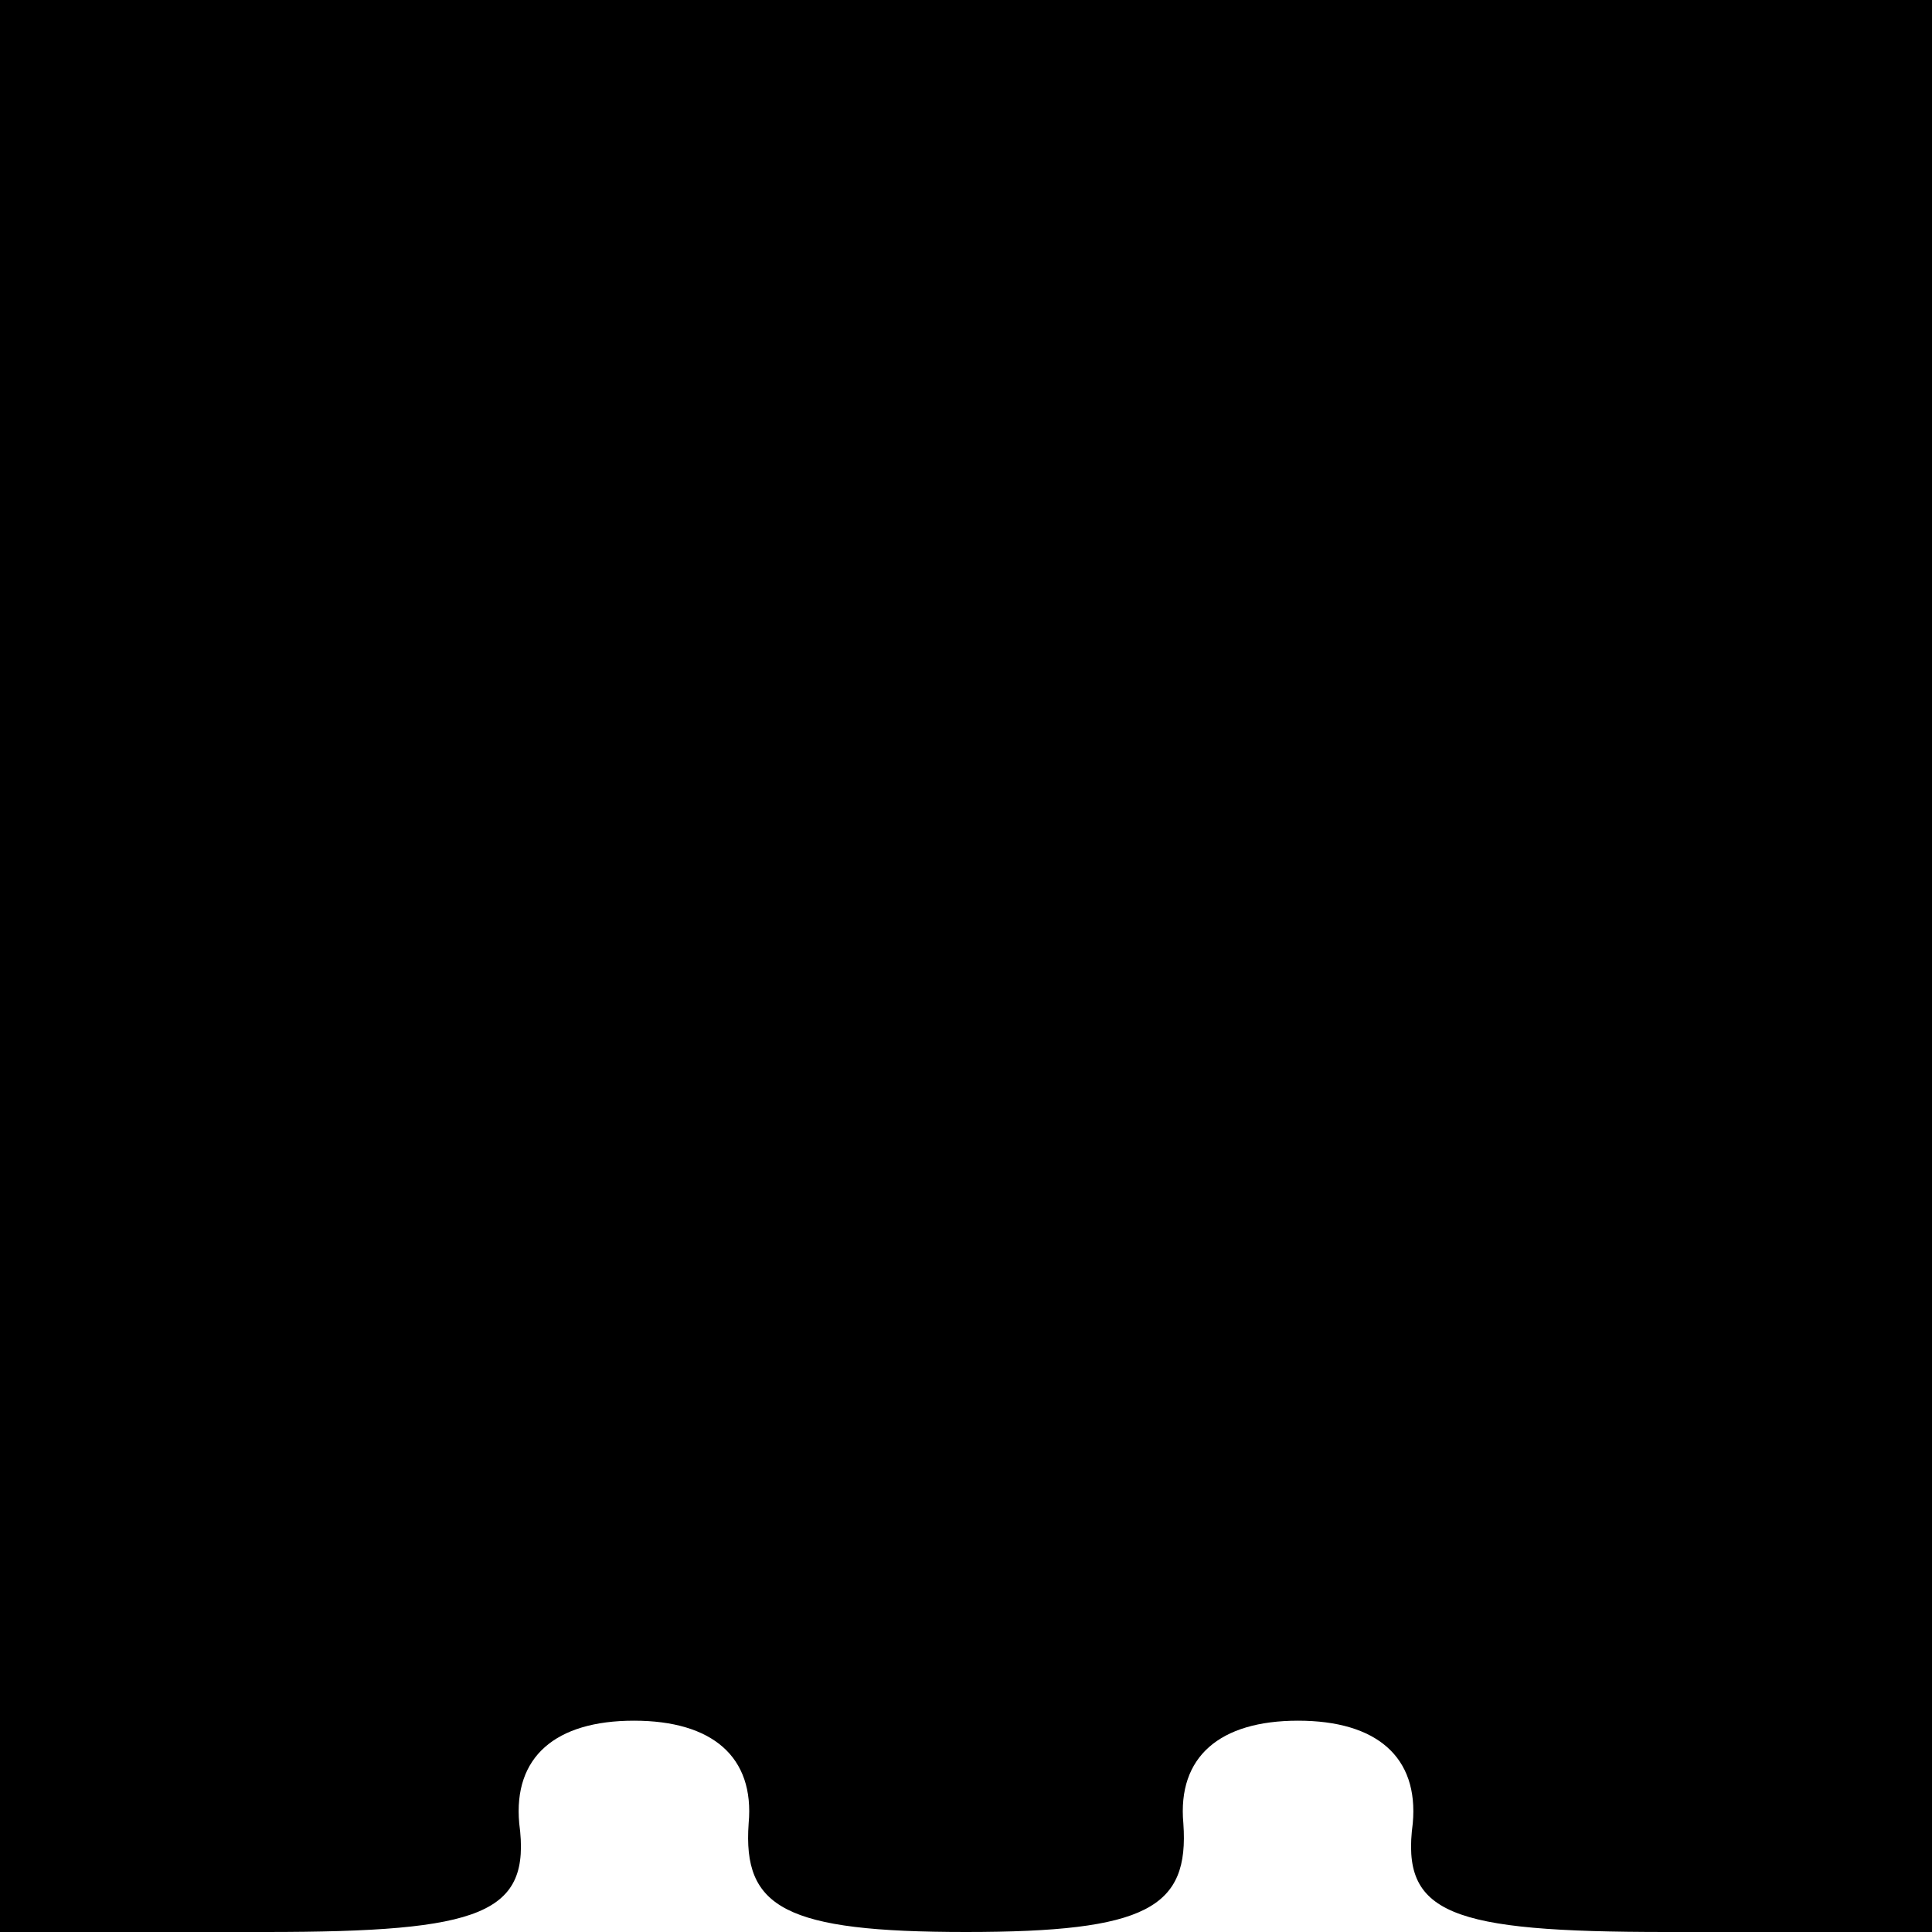 <?xml version="1.0" standalone="no"?>
<!DOCTYPE svg PUBLIC "-//W3C//DTD SVG 20010904//EN"
 "http://www.w3.org/TR/2001/REC-SVG-20010904/DTD/svg10.dtd">
<svg version="1.0" xmlns="http://www.w3.org/2000/svg"
 width="32pt" height="32pt" viewBox="0 0 32 32"
 preserveAspectRatio="xMidYMid meet">
<g transform="translate(0,32) scale(0.1,-0.1)"
fill="#000000" stroke="none">
<path fill="#000000" stroke="none" d="M0 160 l0 -160 44 0 c36 0 44 3 42 18
-1 11 6 17 19 17 13 0 20 -6 19 -17 -1 -14 6 -18 36 -18 30 0 37 4 36 18 -1
11 6 17 19 17 13 0 20 -6 19 -17 -2 -15 6 -18 42 -18 l44 0 0 160 0 160 -160
0 -160 0 0 -160z"/>
</g>
</svg>
